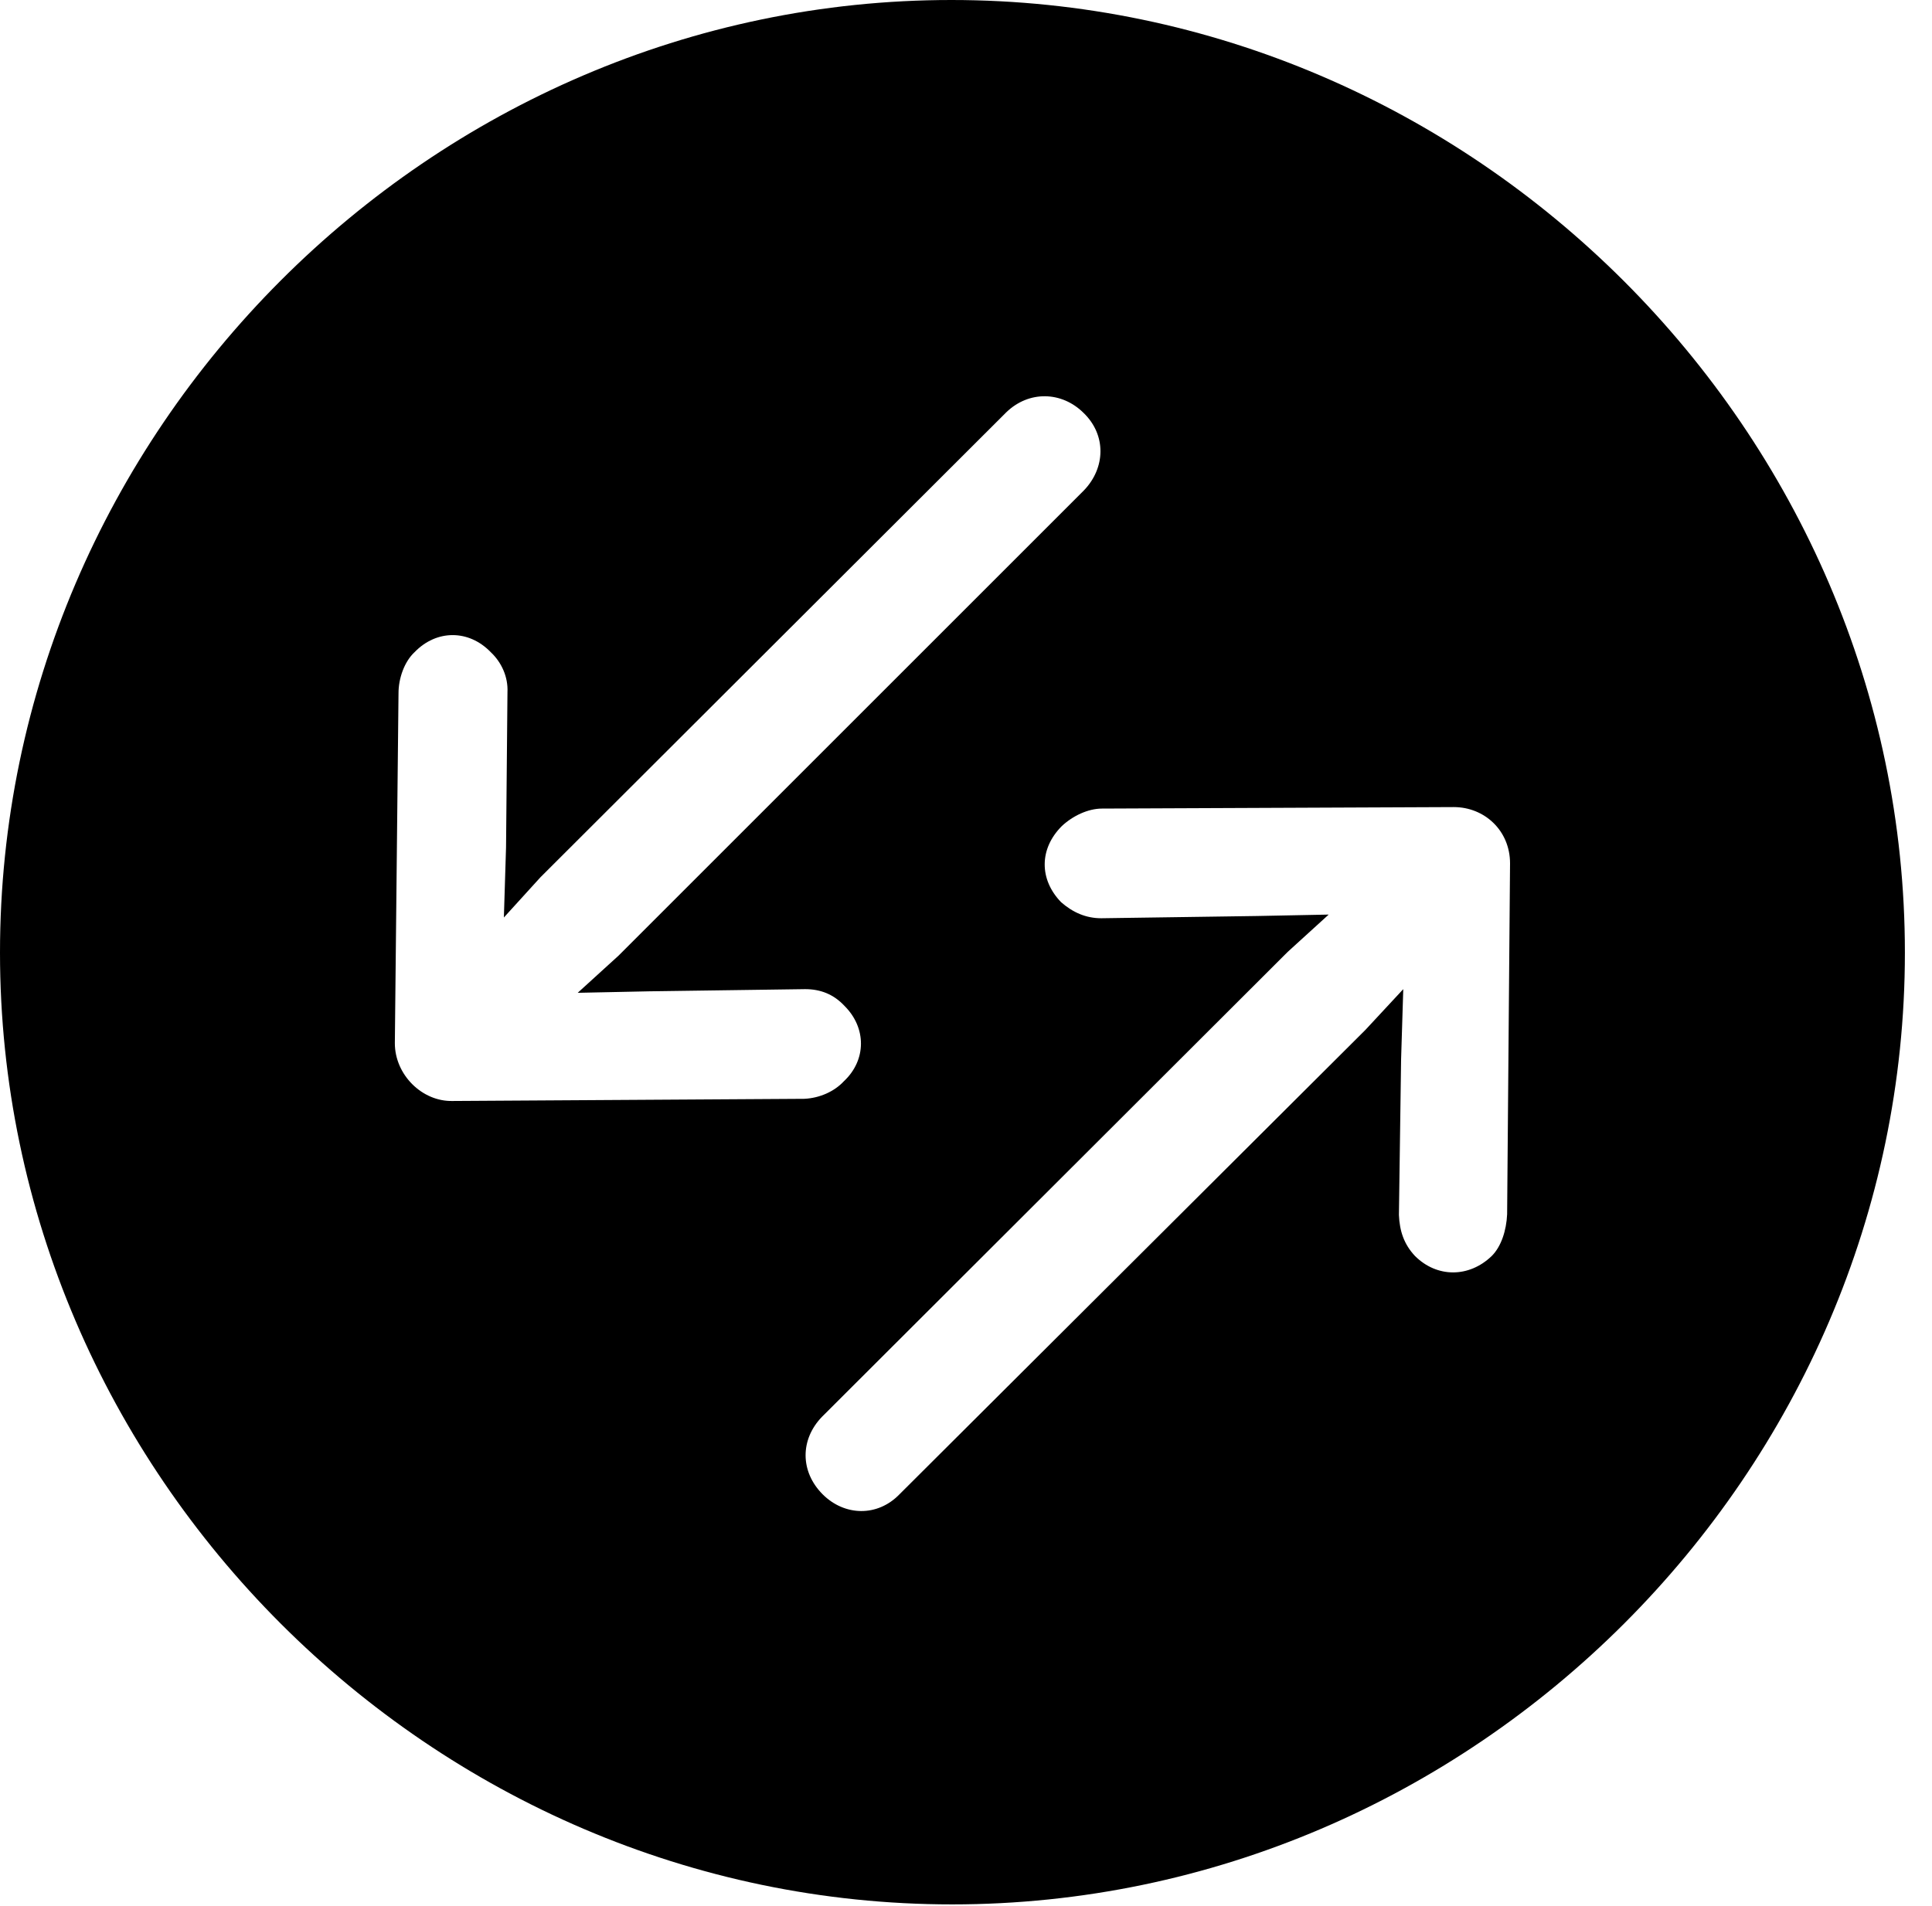 <svg version="1.1" xmlns="http://www.w3.org/2000/svg" xmlns:xlink="http://www.w3.org/1999/xlink" width="25.801" height="25.459" viewBox="0 0 25.801 25.459">
 <g>
  <rect height="25.459" opacity="0" width="25.801" x="0" y="0"/>
  <path d="M25.439 12.725C25.439 19.678 19.678 25.439 12.715 25.439C5.762 25.439 0 19.678 0 12.725C0 5.762 5.752 0 12.705 0C19.668 0 25.439 5.762 25.439 12.725ZM14.717 10.801C14.531 10.801 14.326 10.898 14.18 11.035C13.877 11.338 13.877 11.748 14.17 12.051C14.326 12.188 14.502 12.266 14.707 12.266L16.787 12.236L17.744 12.217L17.197 12.715L10.977 18.926C10.684 19.229 10.684 19.658 10.986 19.961C11.279 20.254 11.719 20.264 12.012 19.961L18.232 13.76L18.74 13.213L18.711 14.15L18.682 16.23C18.691 16.445 18.75 16.621 18.896 16.777C19.189 17.07 19.619 17.07 19.922 16.777C20.049 16.65 20.117 16.436 20.127 16.221L20.166 11.533C20.166 11.094 19.824 10.781 19.414 10.781ZM13.438 5.508L7.217 11.719L6.729 12.256L6.758 11.318L6.777 9.248C6.787 9.043 6.699 8.848 6.553 8.711C6.26 8.408 5.83 8.408 5.537 8.711C5.4 8.838 5.322 9.062 5.322 9.258L5.273 13.935C5.273 14.355 5.635 14.717 6.045 14.707L10.742 14.678C10.947 14.668 11.143 14.58 11.27 14.443C11.572 14.16 11.572 13.73 11.279 13.438C11.133 13.281 10.957 13.213 10.752 13.213L8.672 13.242L7.715 13.262L8.262 12.764L14.473 6.553C14.766 6.25 14.775 5.811 14.473 5.518C14.18 5.225 13.74 5.215 13.438 5.508Z" fill="currentColor"/>
 </g>
</svg>
